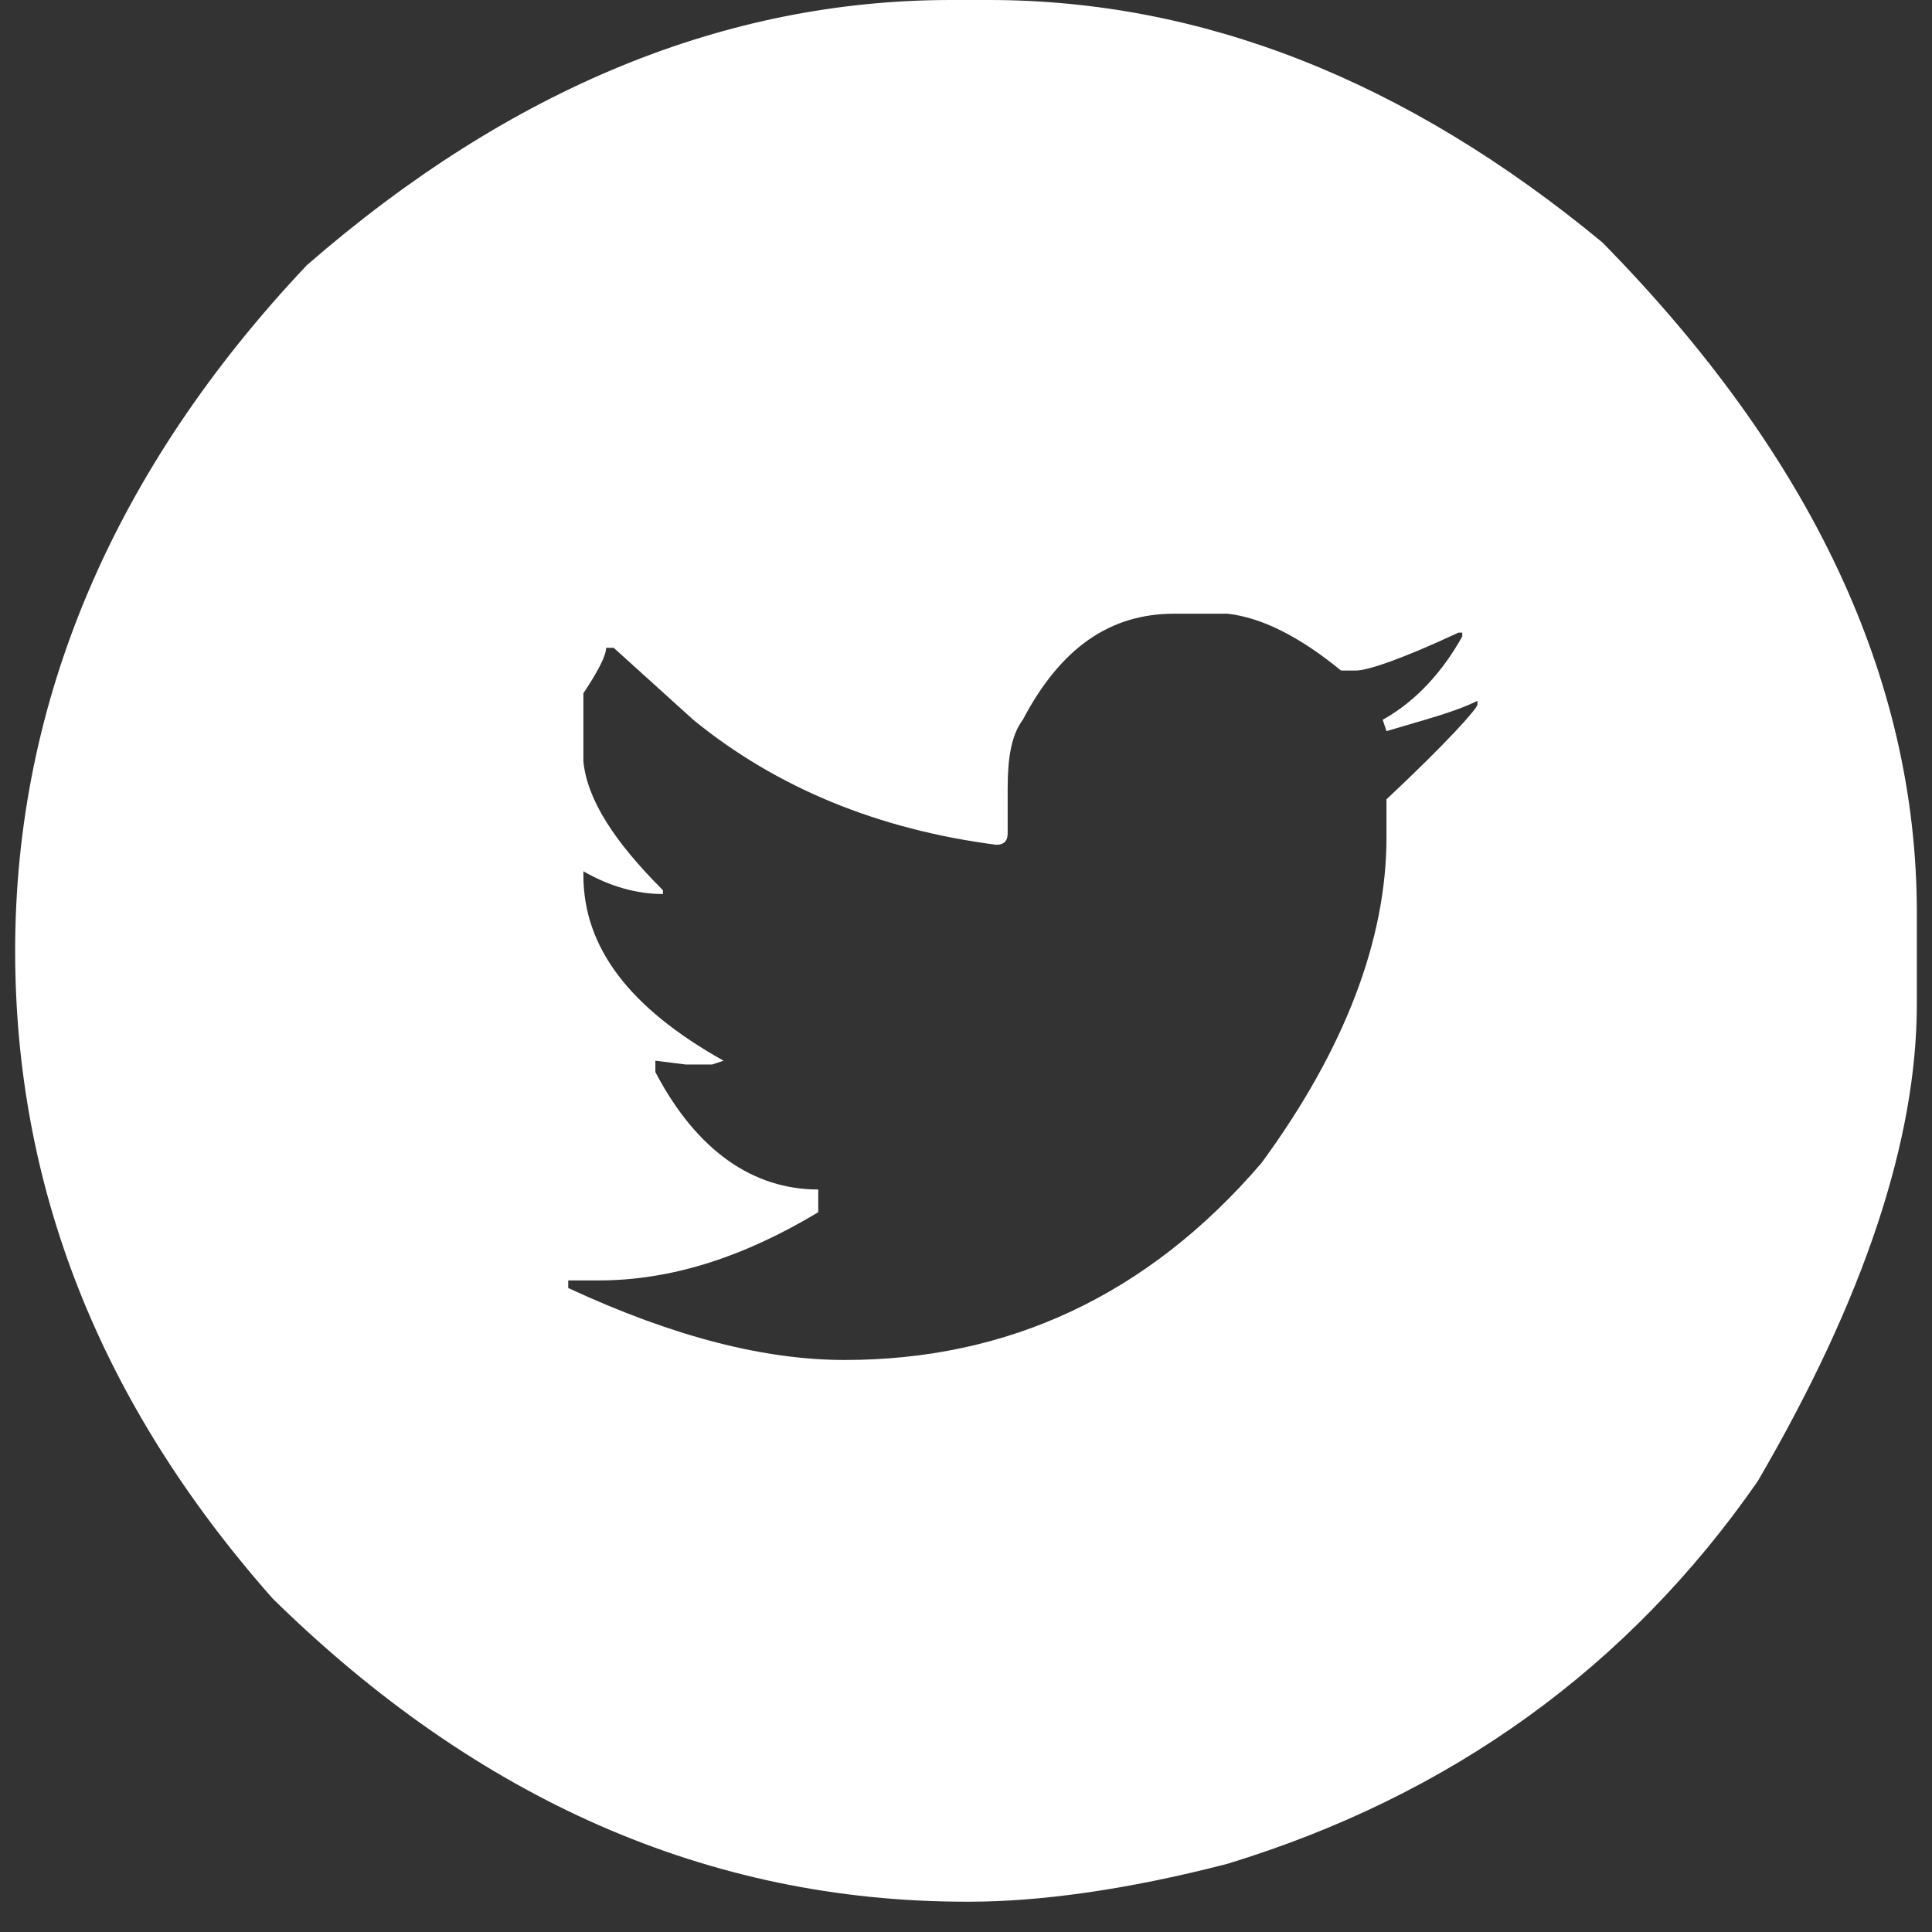 <svg xmlns="http://www.w3.org/2000/svg" width="51" height="51" viewBox="0 0 51 51" fill="none">
                                    <rect x="0" y="0" width="51" height="51" fill="#333333" stroke="none"/>
                                    <path d="M25.1 0H26.1C31.7 0 37.1 2.1 42.3 6.4C47.8 12 50.6 17.9 50.6 24.1V26.5C50.6 30.1 49.2 34.3 46.4 39.1C43 44 38.3 47.4 32.4 49.2C29.7 49.9 27.4 50.2 25.6 50.2H25.5C18.7 50.2 12.6 47.5 7.2 42.2C2.6 37 0.4 31.3 0.4 25.1C0.4 18.5 3 12.4 8.1 7C13.5 2.3 19.2 0 25.1 0ZM26.6 20.8V22C26.6 22.2 26.5 22.3 26.3 22.3C23.2 21.9 20.5 20.8 18.3 19L16.2 17.1H16C16 17.3 15.8 17.7 15.4 18.3V20.1C15.5 21.1 16.2 22.2 17.5 23.5V23.6C16.8 23.6 16.1 23.4 15.4 23V23.1C15.4 25 16.6 26.6 19.1 28L18.8 28.1H18.1L17.3 28V28.3C18.4 30.4 19.9 31.4 21.6 31.4V32C19.6 33.2 17.7 33.8 15.8 33.8H15V34C17.8 35.3 20.2 35.9 22.3 35.9C26.6 35.9 30.3 34.2 33.3 30.7C35.5 27.7 36.6 24.8 36.6 22.1V21.1C38.2 19.6 39 18.7 39 18.6V18.5C38.4 18.8 37.6 19 36.6 19.3L36.5 19C37.4 18.5 38.1 17.7 38.6 16.8V16.7H38.5C37 17.4 36.1 17.7 35.8 17.7H35.4C34.3 16.8 33.3 16.3 32.4 16.2H31C29.3 16.2 28 17.1 27 19C26.7 19.4 26.6 20 26.6 20.8Z" fill="white"></path>
                                </svg>